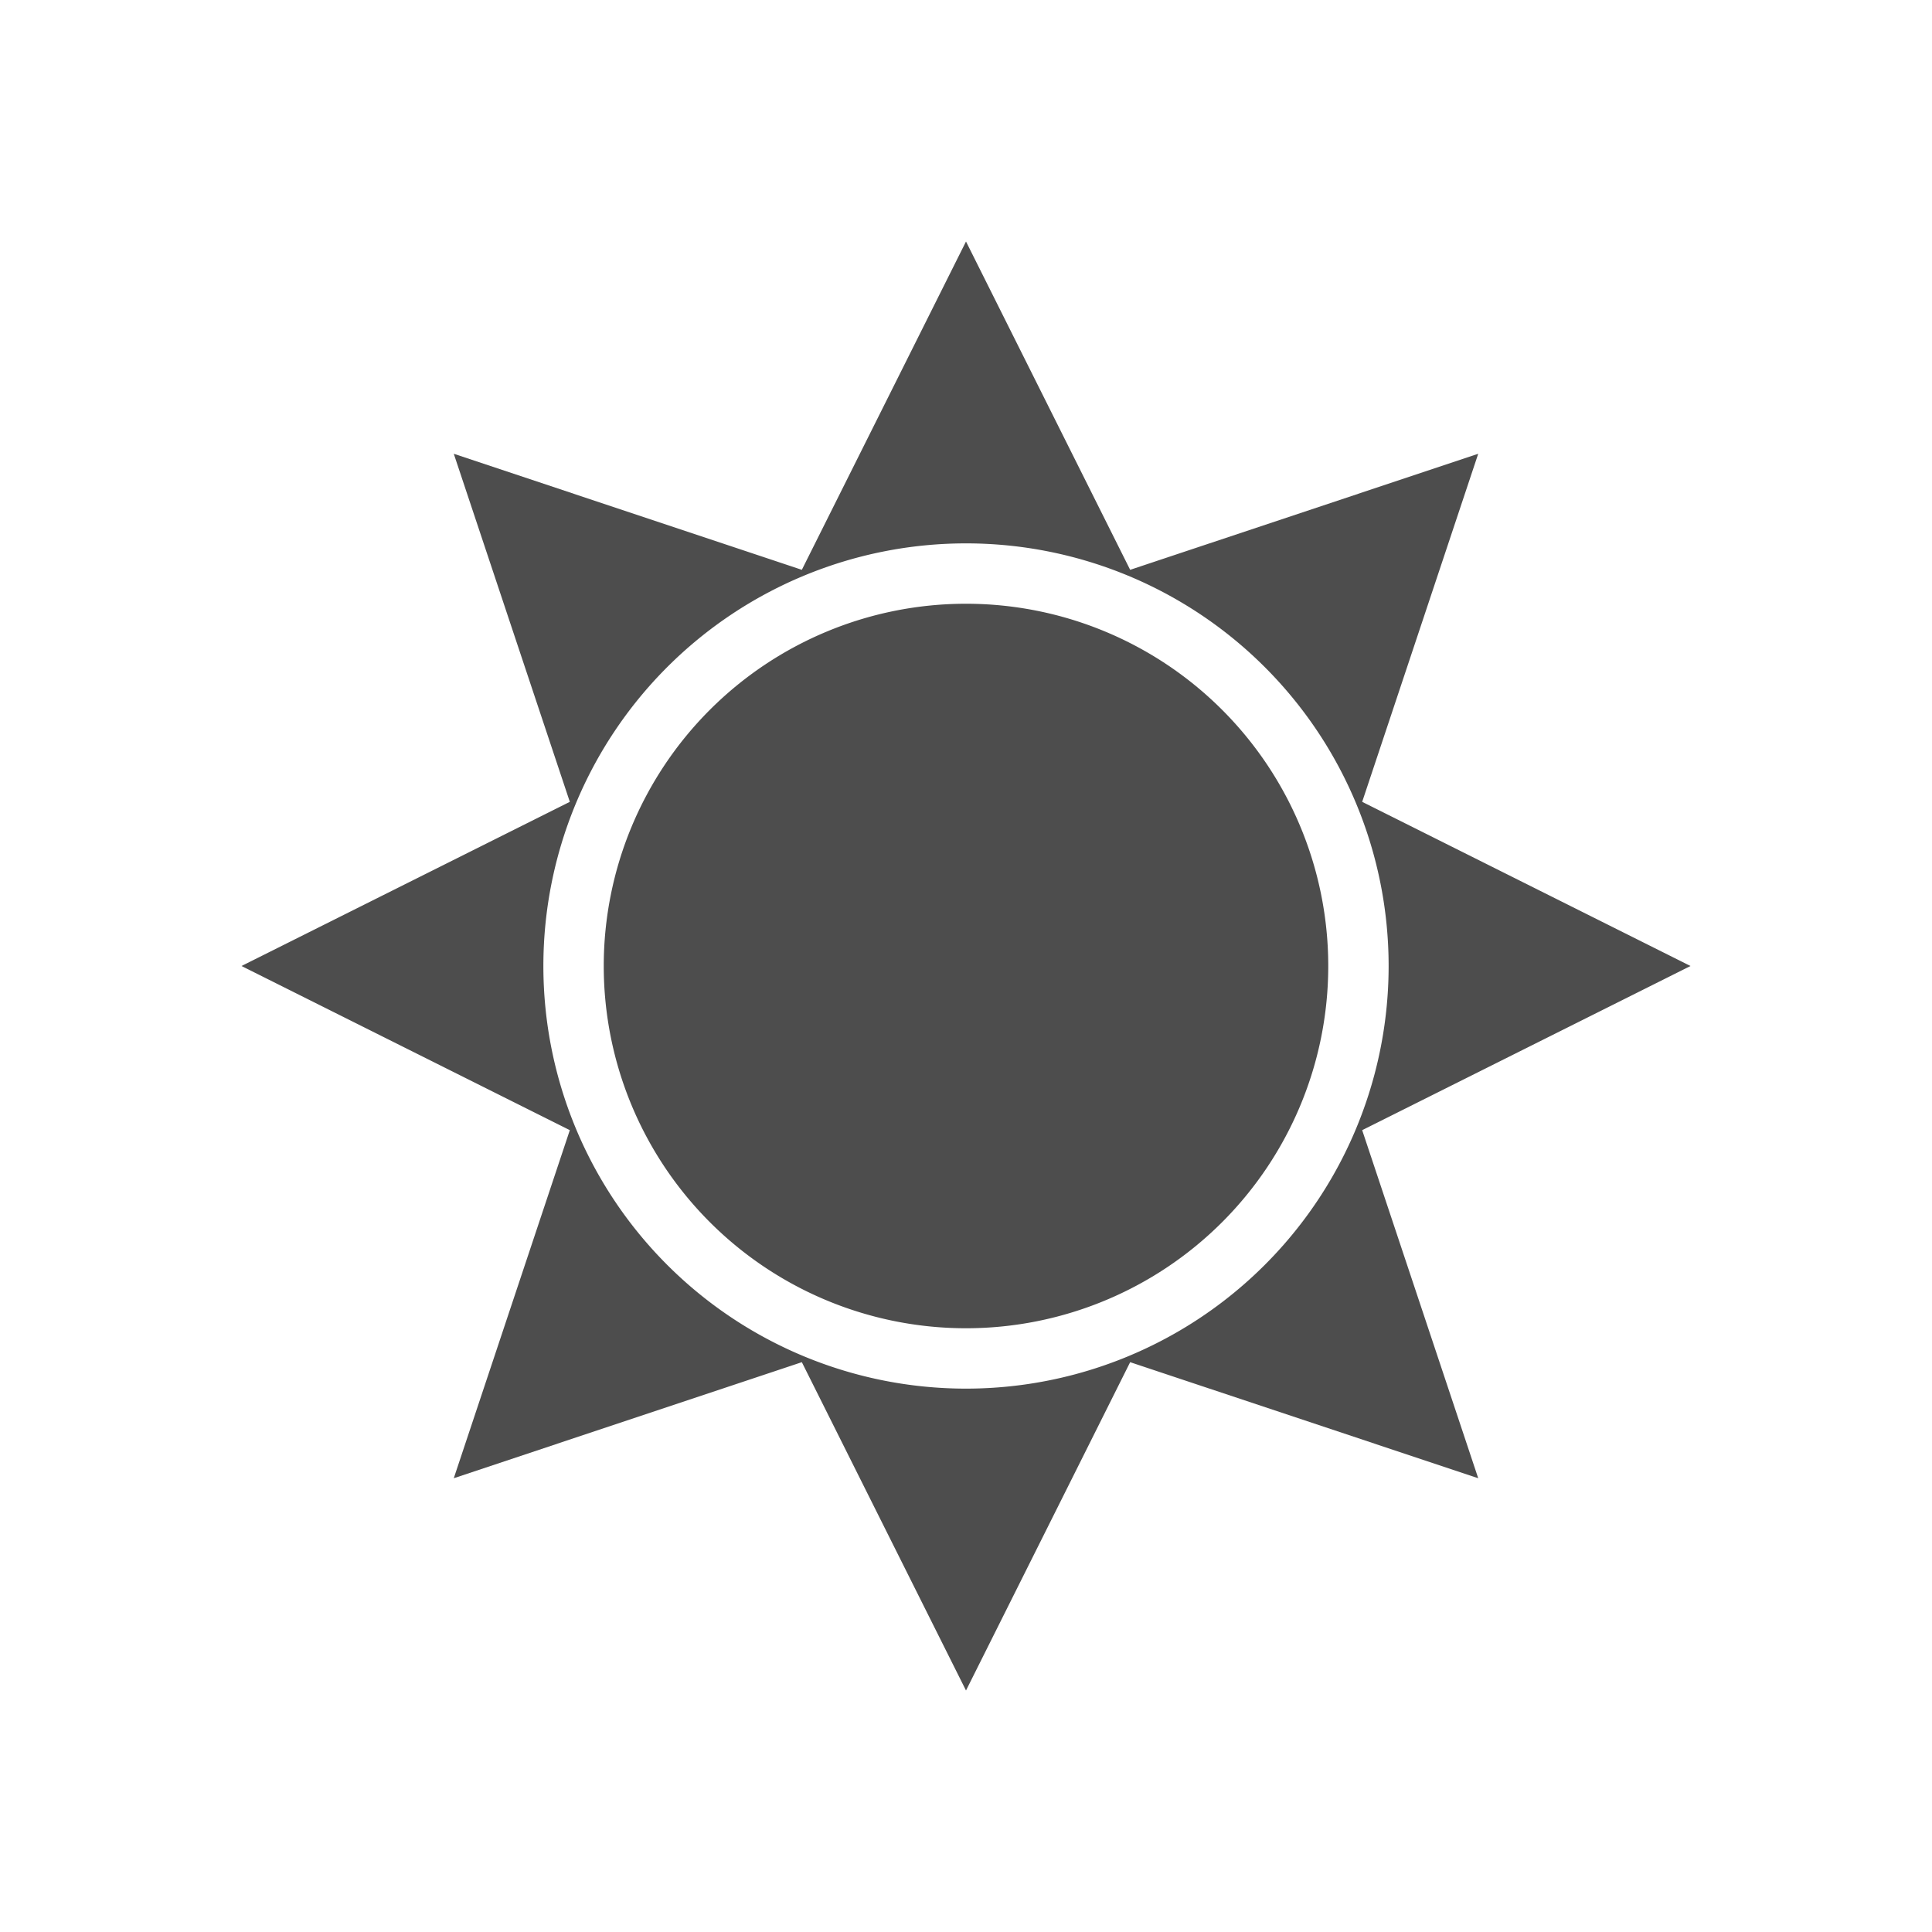 <svg xmlns="http://www.w3.org/2000/svg" viewBox="0 0 32 32">
 <path 
     style="fill:#4d4d4d" 
     d="M 16 4 L 13.281 9.438 L 7.516 7.516 L 9.438 13.281 L 4 16 L 9.438 18.719 L 7.516 24.484 L 13.281 22.562 L 16 28 L 18.719 22.562 L 24.484 24.484 L 22.562 18.719 L 28 16 L 22.562 13.281 L 24.484 7.516 L 18.719 9.438 L 16 4 z M 16 9 A 7 7 0 0 1 23 16 A 7 7 0 0 1 16 23 A 7 7 0 0 1 9 16 A 7 7 0 0 1 16 9 z M 16 10 A 6 6 0 0 0 10 16 A 6 6 0 0 0 16 22 A 6 6 0 0 0 22 16 A 6 6 0 0 0 16 10 z "
     />
</svg>
